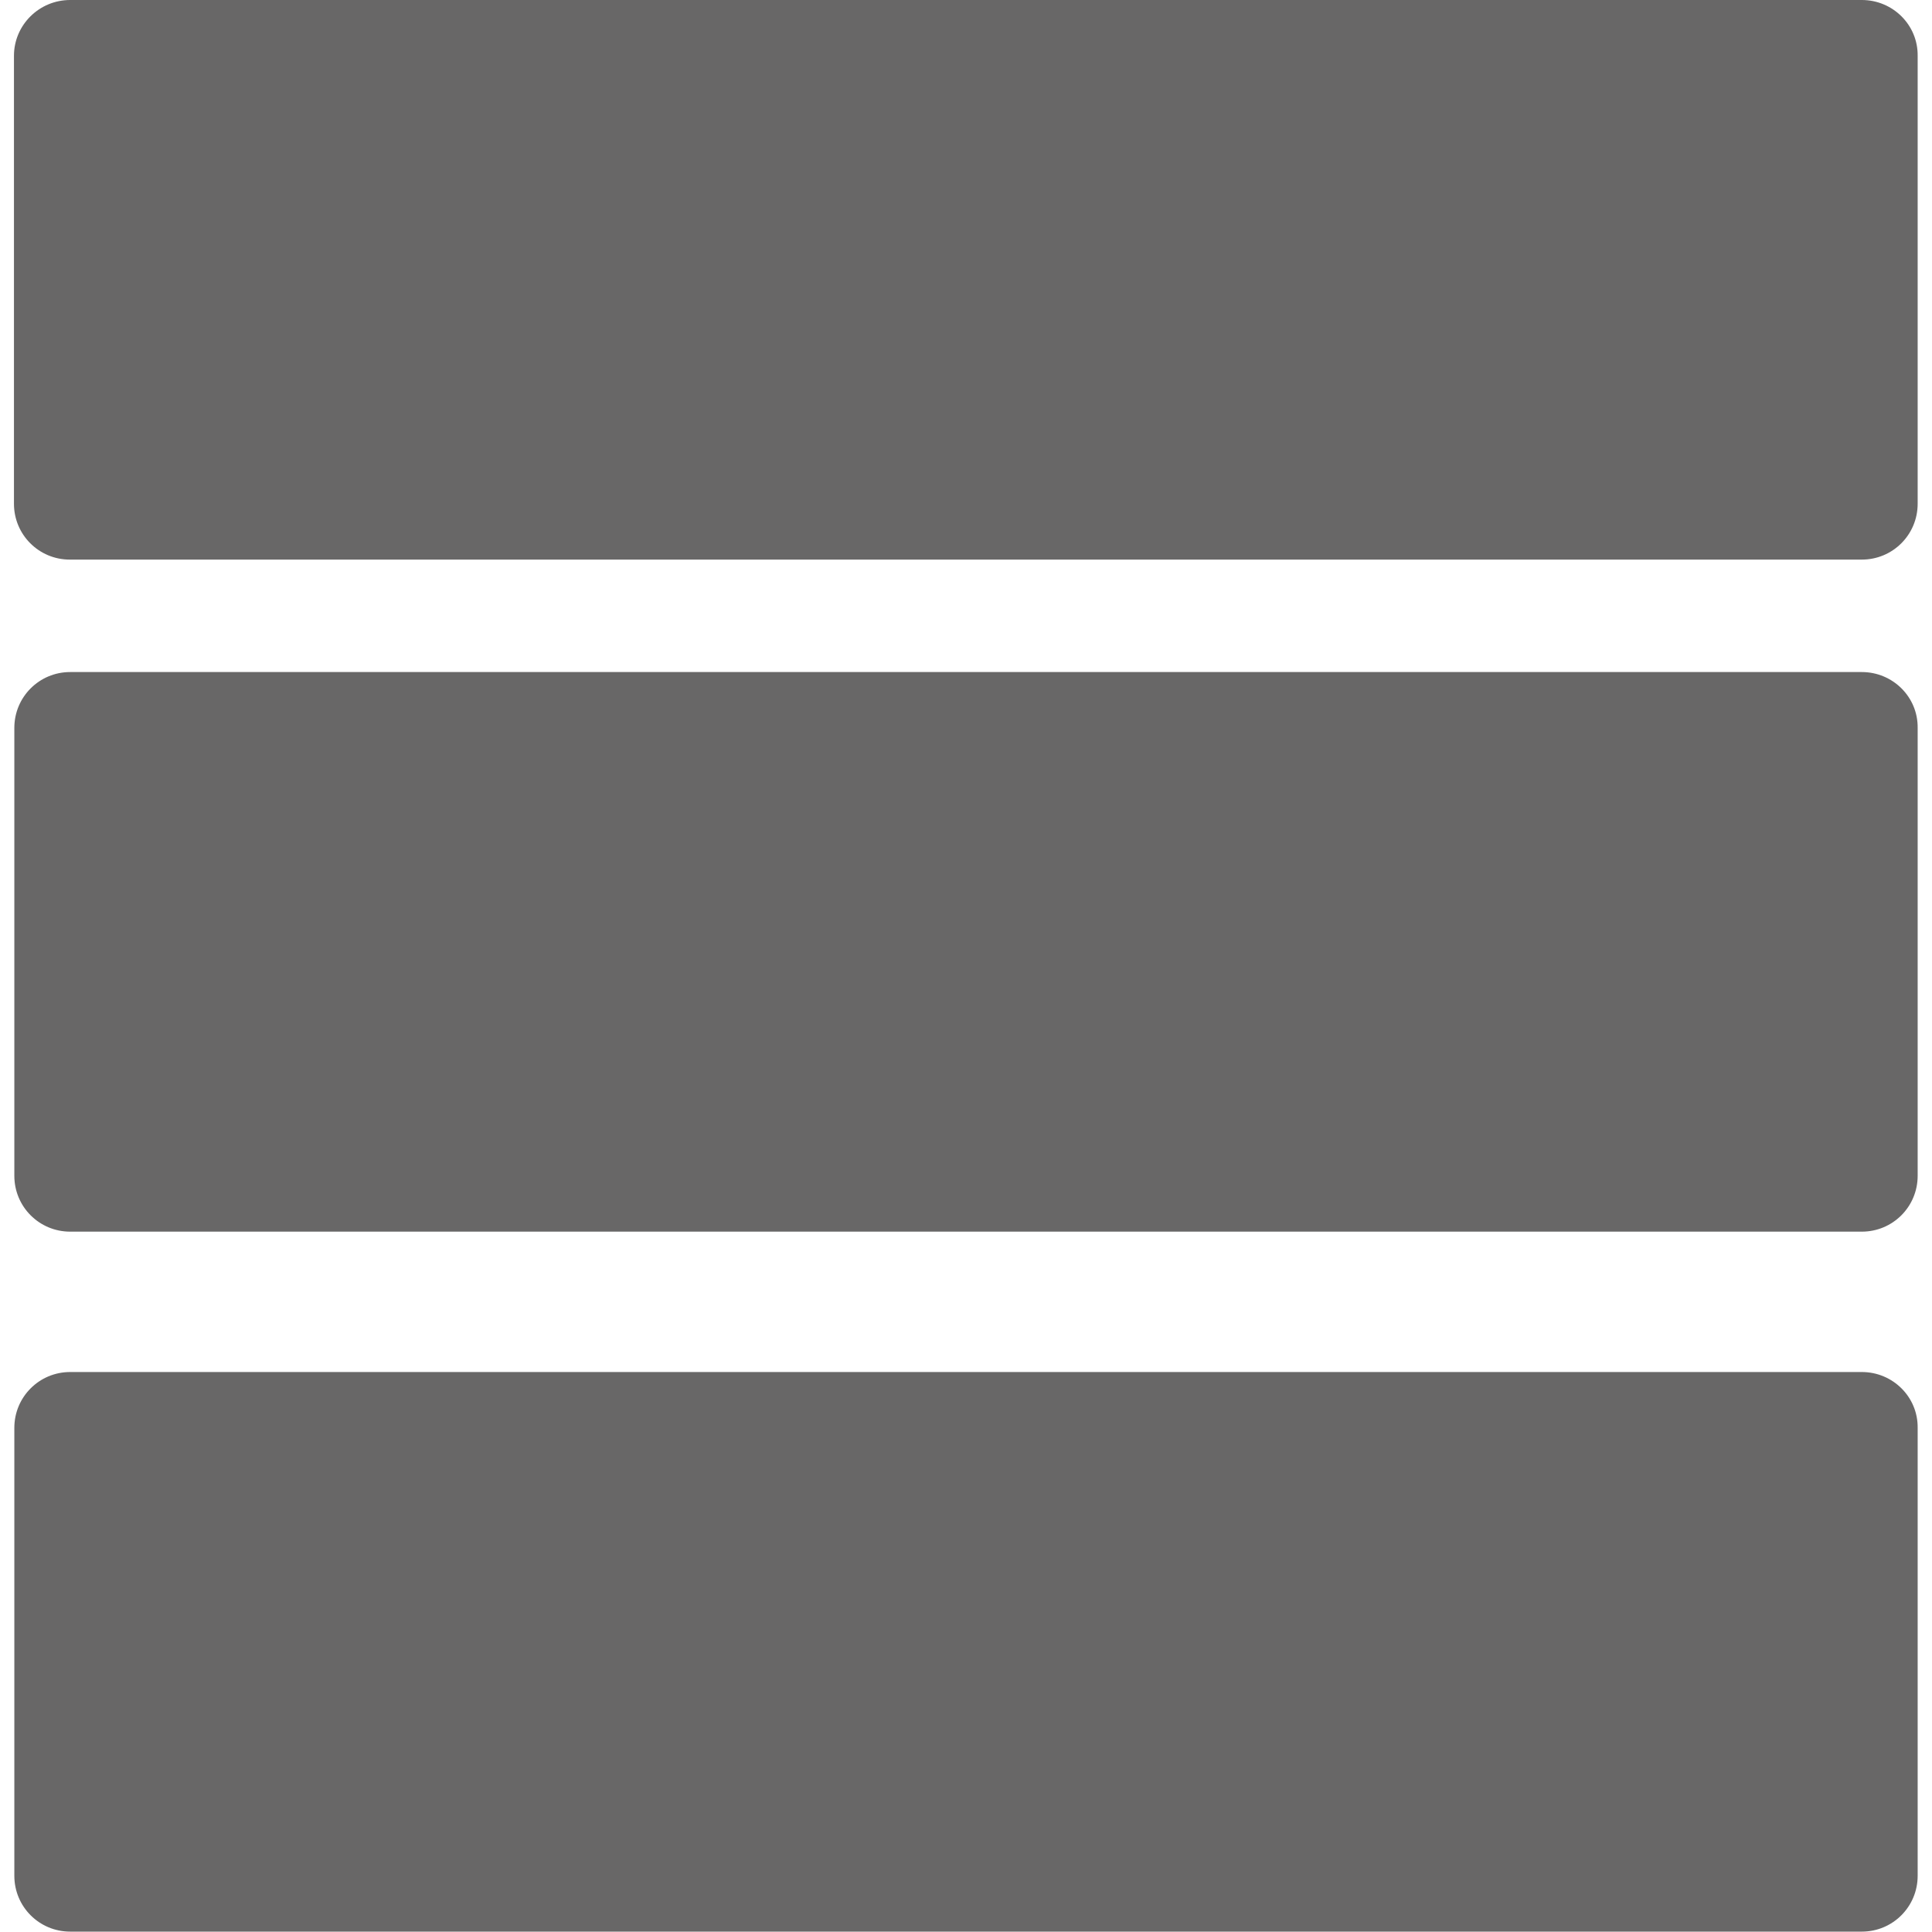<?xml version="1.0" encoding="utf-8"?>
<!-- Generator: Adobe Illustrator 21.0.0, SVG Export Plug-In . SVG Version: 6.00 Build 0)  -->
<svg version="1.1" id="Capa_1" xmlns="http://www.w3.org/2000/svg" xmlns:xlink="http://www.w3.org/1999/xlink" x="0px" y="0px"
	 viewBox="0 0 512 512" style="enable-background:new 0 0 512 512;" xml:space="preserve">
<style type="text/css">
	.st0{fill:#686767;}
</style>
<path class="st0" d="M493.4,0H447h-72.3h-59.4H196.6h-59.4H23h-4.4C10.4,0,3.7,6.6,3.7,14.8v118.7c0,8.2,6.6,14.8,14.8,14.8H23
	h114.3h59.4h118.7h59.4H447h46.4c8.2,0,14.8-6.6,14.8-14.8V14.8C508.3,6.6,501.6,0,493.4,0z"/>
<path class="st0" d="M493.4,178.1H468h-93.3h-59.4H196.6h-59.4H44H18.6c-8.2,0-14.8,6.6-14.8,14.8v118.7c0,8.2,6.6,14.8,14.8,14.8
	H44h93.3h59.4h118.7h59.4H468h25.4c8.2,0,14.8-6.6,14.8-14.8V192.9C508.3,184.7,501.6,178.1,493.4,178.1z"/>
<path class="st0" d="M493.4,363.6H454h-79.3h-59.4H196.6h-59.4H30H18.6c-8.2,0-14.8,6.6-14.8,14.8v118.7c0,8.2,6.6,14.8,14.8,14.8
	H30h107.3h59.4h118.7h59.4H454h39.4c8.2,0,14.8-6.6,14.8-14.8V378.4C508.3,370.2,501.6,363.6,493.4,363.6z"/>
</svg>
